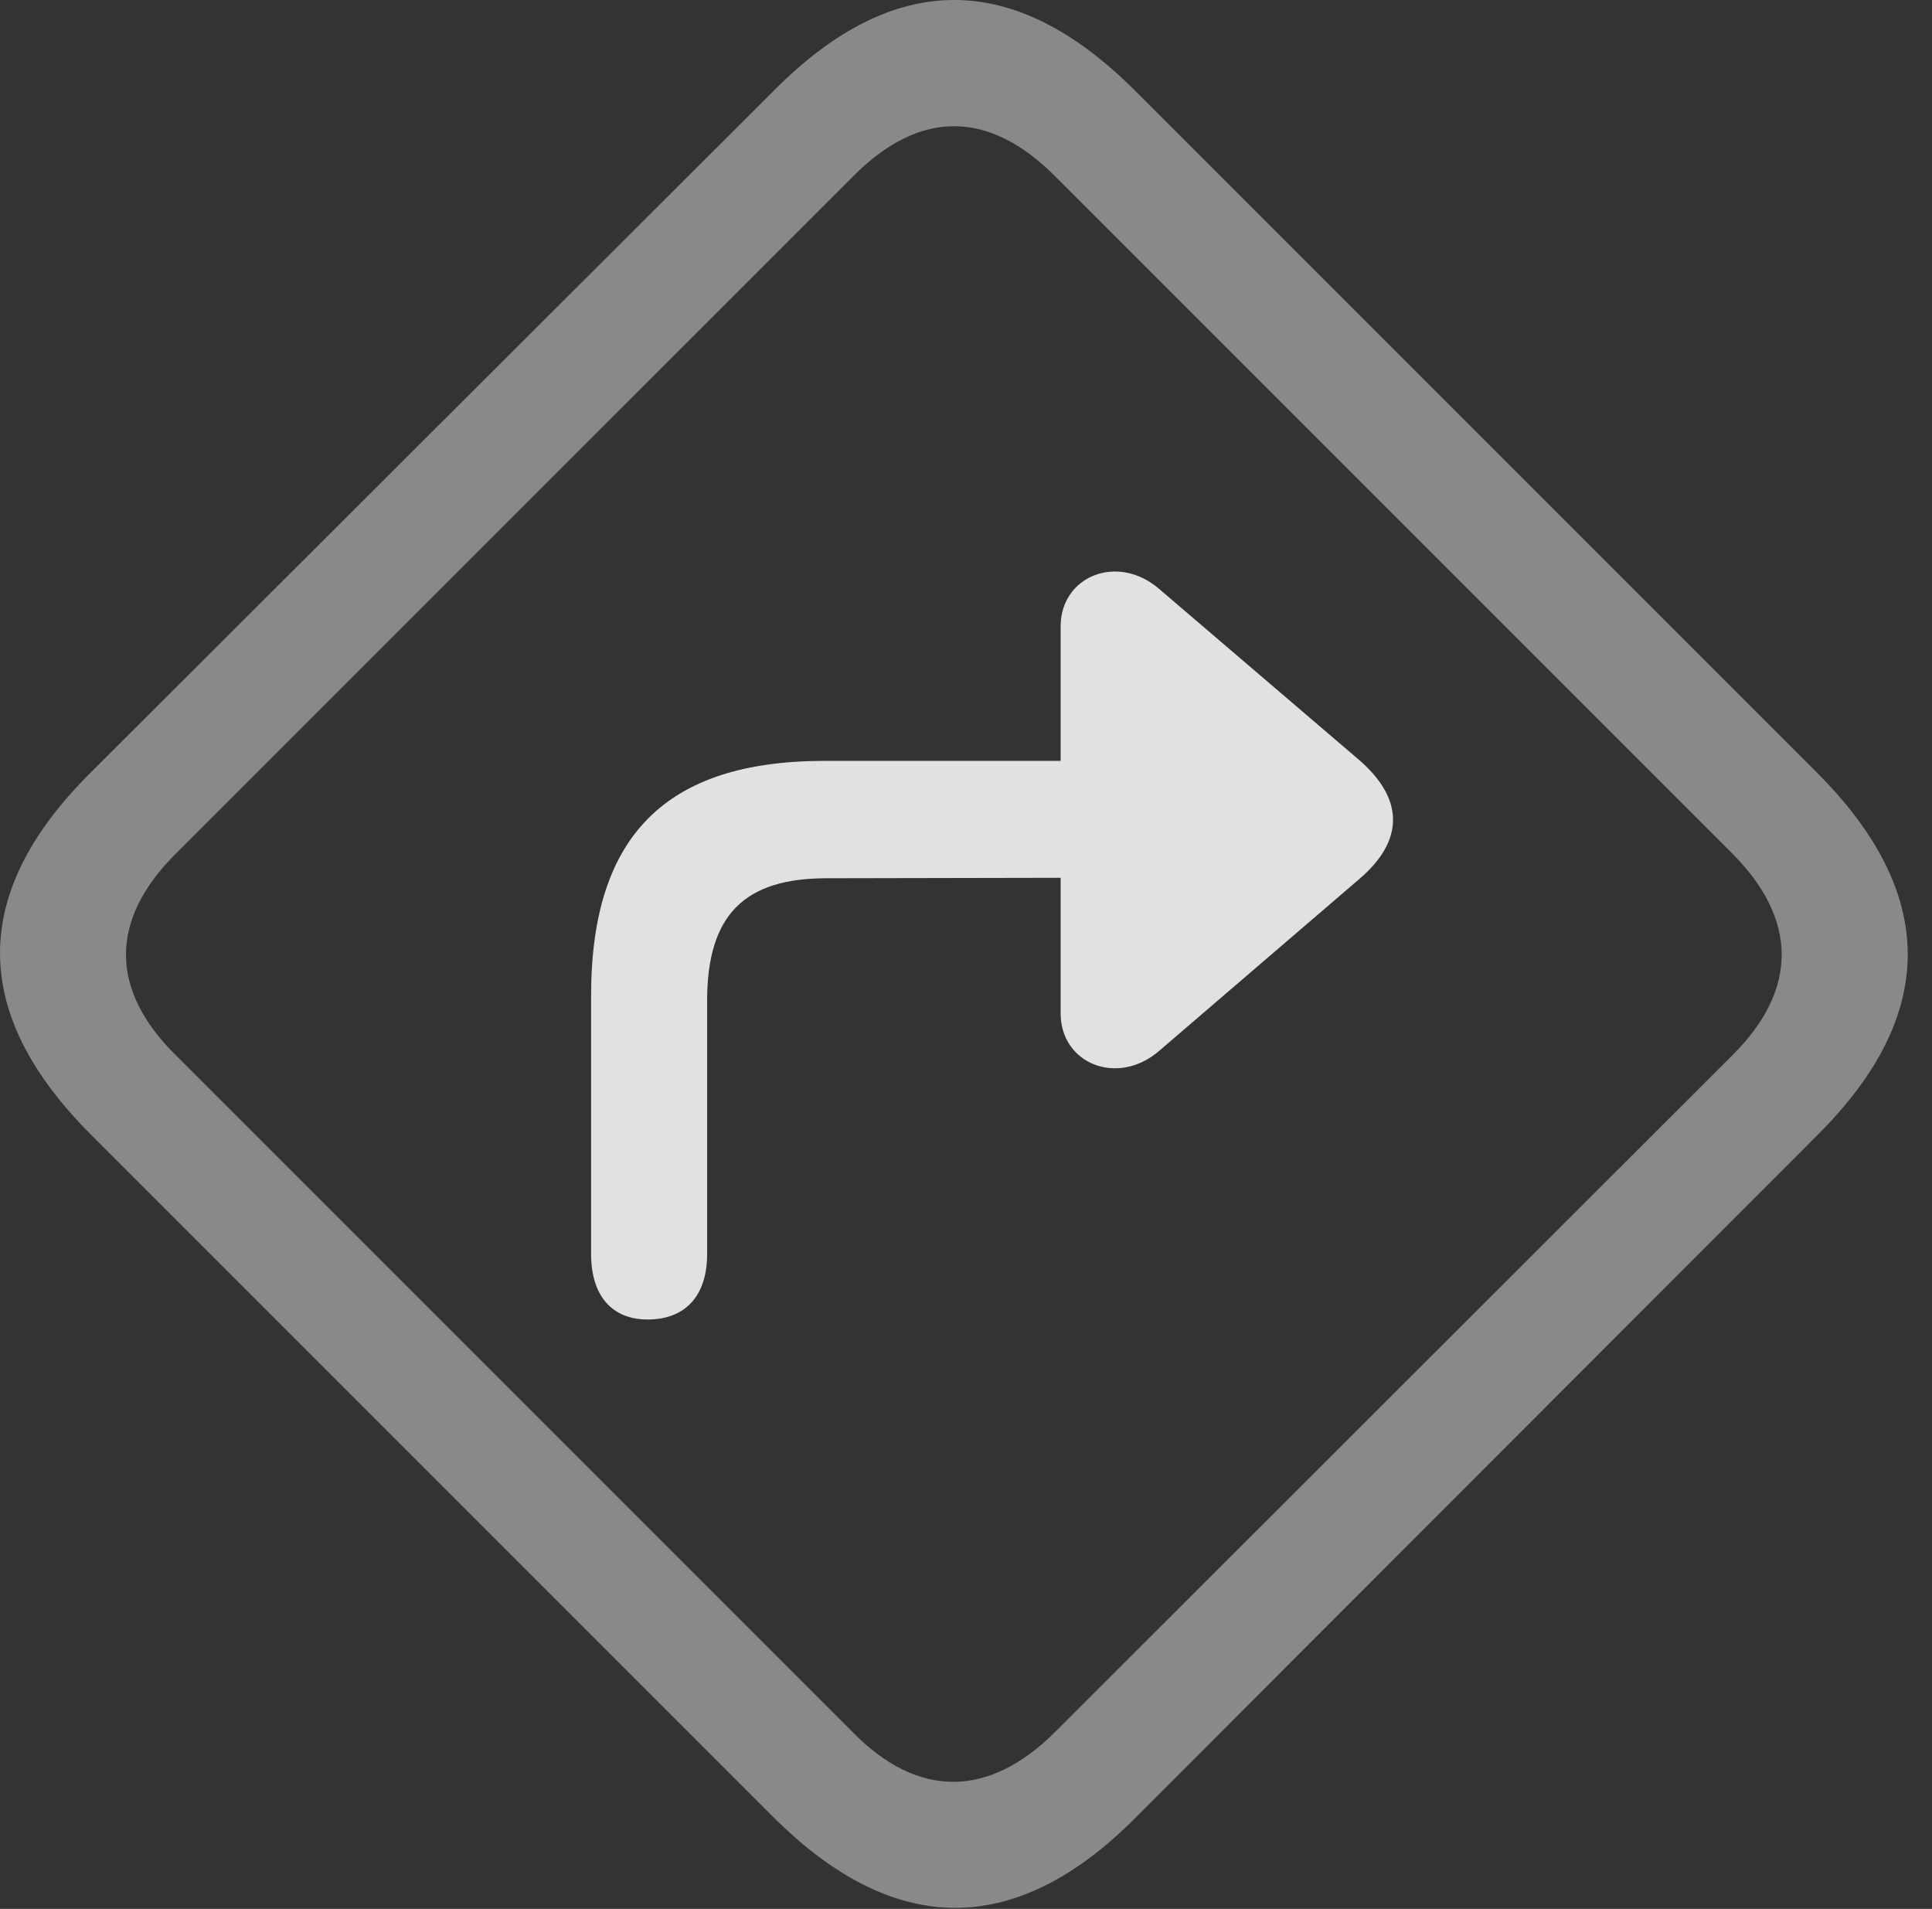 <?xml version="1.0" encoding="UTF-8"?>
<!--Generator: Apple Native CoreSVG 341-->
<!DOCTYPE svg
PUBLIC "-//W3C//DTD SVG 1.1//EN"
       "http://www.w3.org/Graphics/SVG/1.1/DTD/svg11.dtd">
<svg version="1.1" xmlns="http://www.w3.org/2000/svg" xmlns:xlink="http://www.w3.org/1999/xlink" viewBox="0 0 28.609 28.264">
 <rect x="0" y="0" width="28.609" height="28.264" fill="#333333" stroke="none"/>
 <g>
  <rect height="28.264" opacity="0" width="28.609" x="0" y="0"/>
  <path d="M1.36 16.813L11.448 26.901C13.235 28.688 15.032 28.698 16.799 26.93L26.926 16.793C28.694 15.026 28.694 13.229 26.907 11.442L16.819 1.354C15.032-0.443 13.245-0.453 11.467 1.334L1.321 11.461C-0.456 13.239-0.437 15.026 1.36 16.813ZM2.6 15.621C1.624 14.655 1.614 13.619 2.61 12.633L12.63 2.614C13.616 1.617 14.641 1.627 15.618 2.604L25.647 12.633C26.614 13.6 26.643 14.645 25.647 15.631L15.627 25.641C14.631 26.637 13.586 26.617 12.639 25.66Z" fill="white" fill-opacity="0.425"/>
  <path d="M15.706 9.274L15.706 15.006C15.706 15.748 16.546 16.09 17.161 15.563L20.13 13.014C20.794 12.447 20.794 11.832 20.13 11.256L17.161 8.717C16.546 8.19 15.706 8.532 15.706 9.274ZM17.317 12.994C17.786 12.994 18.176 12.604 18.176 12.135C18.176 11.656 17.786 11.266 17.317 11.266L12.21 11.266C9.856 11.266 8.753 12.379 8.753 14.742L8.753 18.571C8.753 19.176 9.055 19.547 9.612 19.537C10.159 19.528 10.471 19.176 10.471 18.571L10.471 14.821C10.471 13.541 11.028 13.004 12.239 13.004Z" fill="white" fill-opacity="0.85"/>
 </g>
</svg>
